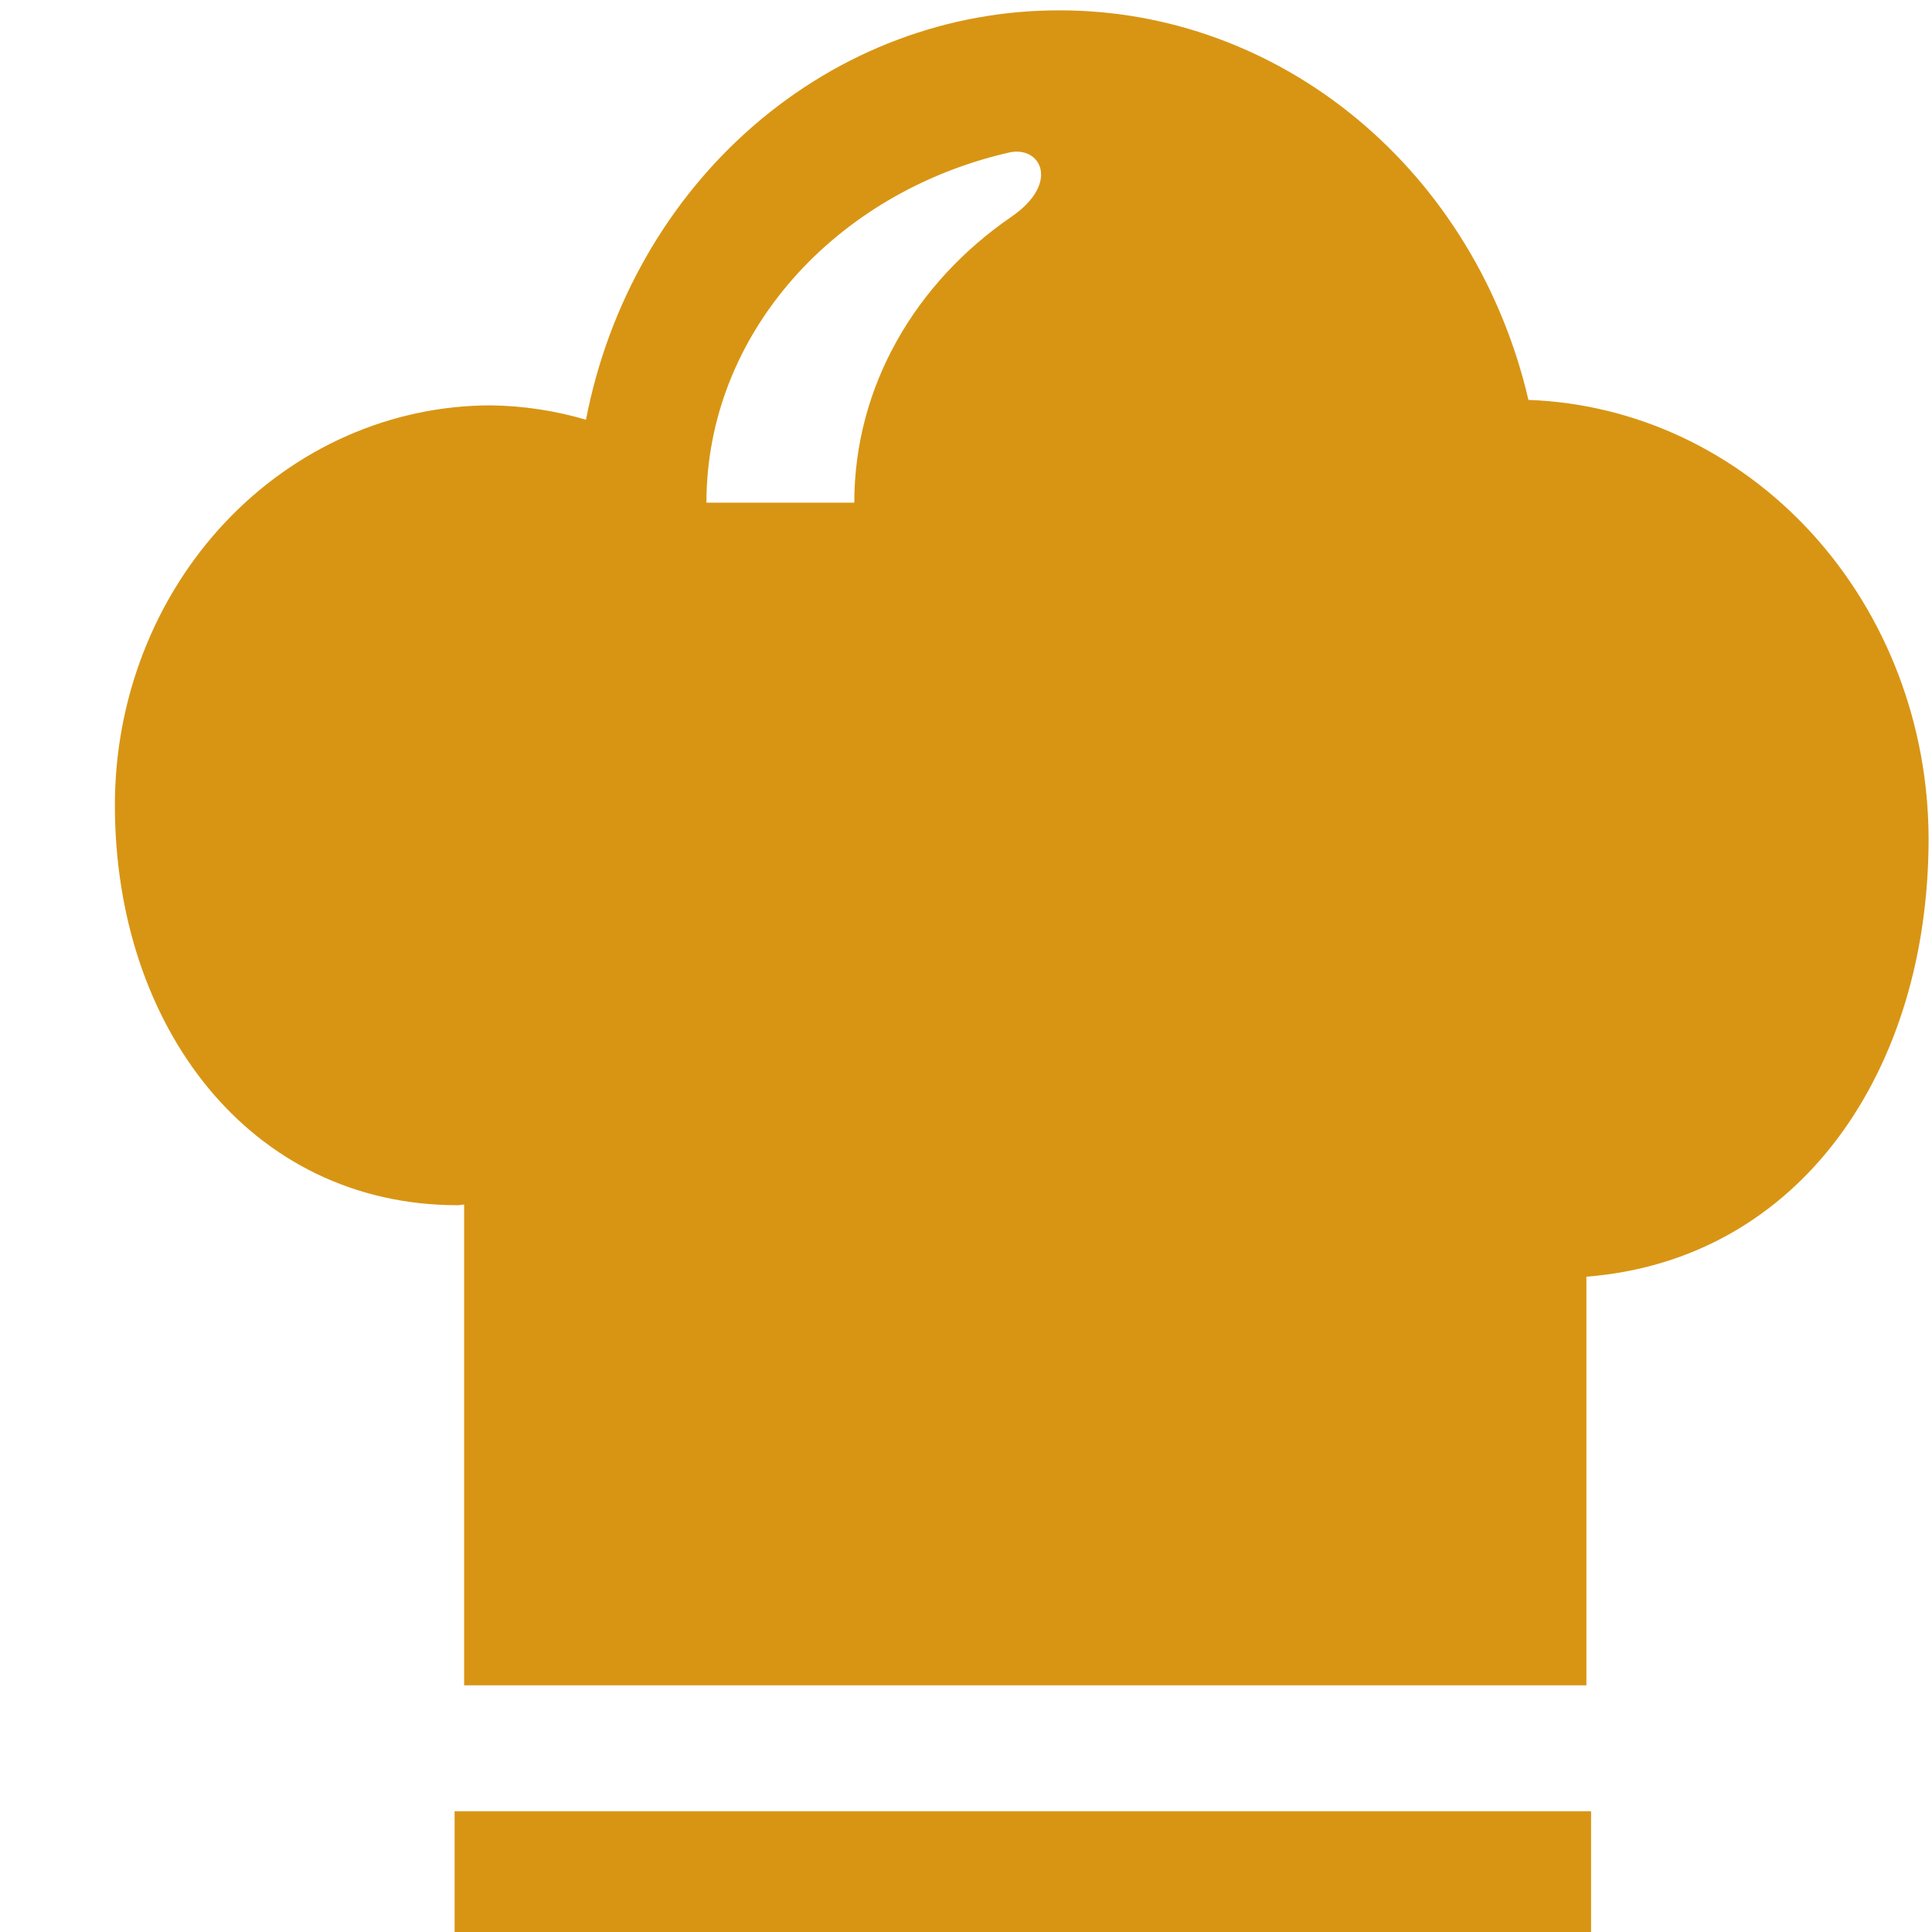 <svg width="60" height="60" viewBox="0 0 60 60" fill="none" xmlns="http://www.w3.org/2000/svg">
<path fill-rule="evenodd" clip-rule="evenodd" d="M14.118 56.25H49.412V60H14.118V56.25Z" fill="#D89514"/>
<path fill-rule="evenodd" clip-rule="evenodd" d="M47.467 12.42C46.664 8.962 44.792 5.891 42.151 3.698C39.51 1.504 36.253 0.316 32.901 0.322C29.447 0.315 26.096 1.576 23.416 3.893C20.736 6.21 18.893 9.439 18.198 13.035C17.24 12.753 16.252 12.603 15.258 12.589C13.722 12.588 12.202 12.908 10.783 13.532C9.365 14.156 8.076 15.071 6.99 16.224C5.904 17.378 5.043 18.747 4.456 20.255C3.869 21.762 3.567 23.377 3.568 25.009C3.568 31.867 7.758 37.429 14.216 37.429C14.284 37.429 14.344 37.41 14.414 37.41V52.339H49.267V39.649C55.913 39.124 59.894 33.24 59.894 26.047C59.889 22.508 58.59 19.108 56.272 16.566C53.953 14.024 50.797 12.537 47.467 12.42ZM31.412 6.731C28.44 8.771 26.531 11.985 26.531 15.611H21.939C21.939 10.369 25.938 5.97 31.341 4.736C32.319 4.519 32.937 5.681 31.412 6.731Z" fill="#D89514"/>
</svg>
